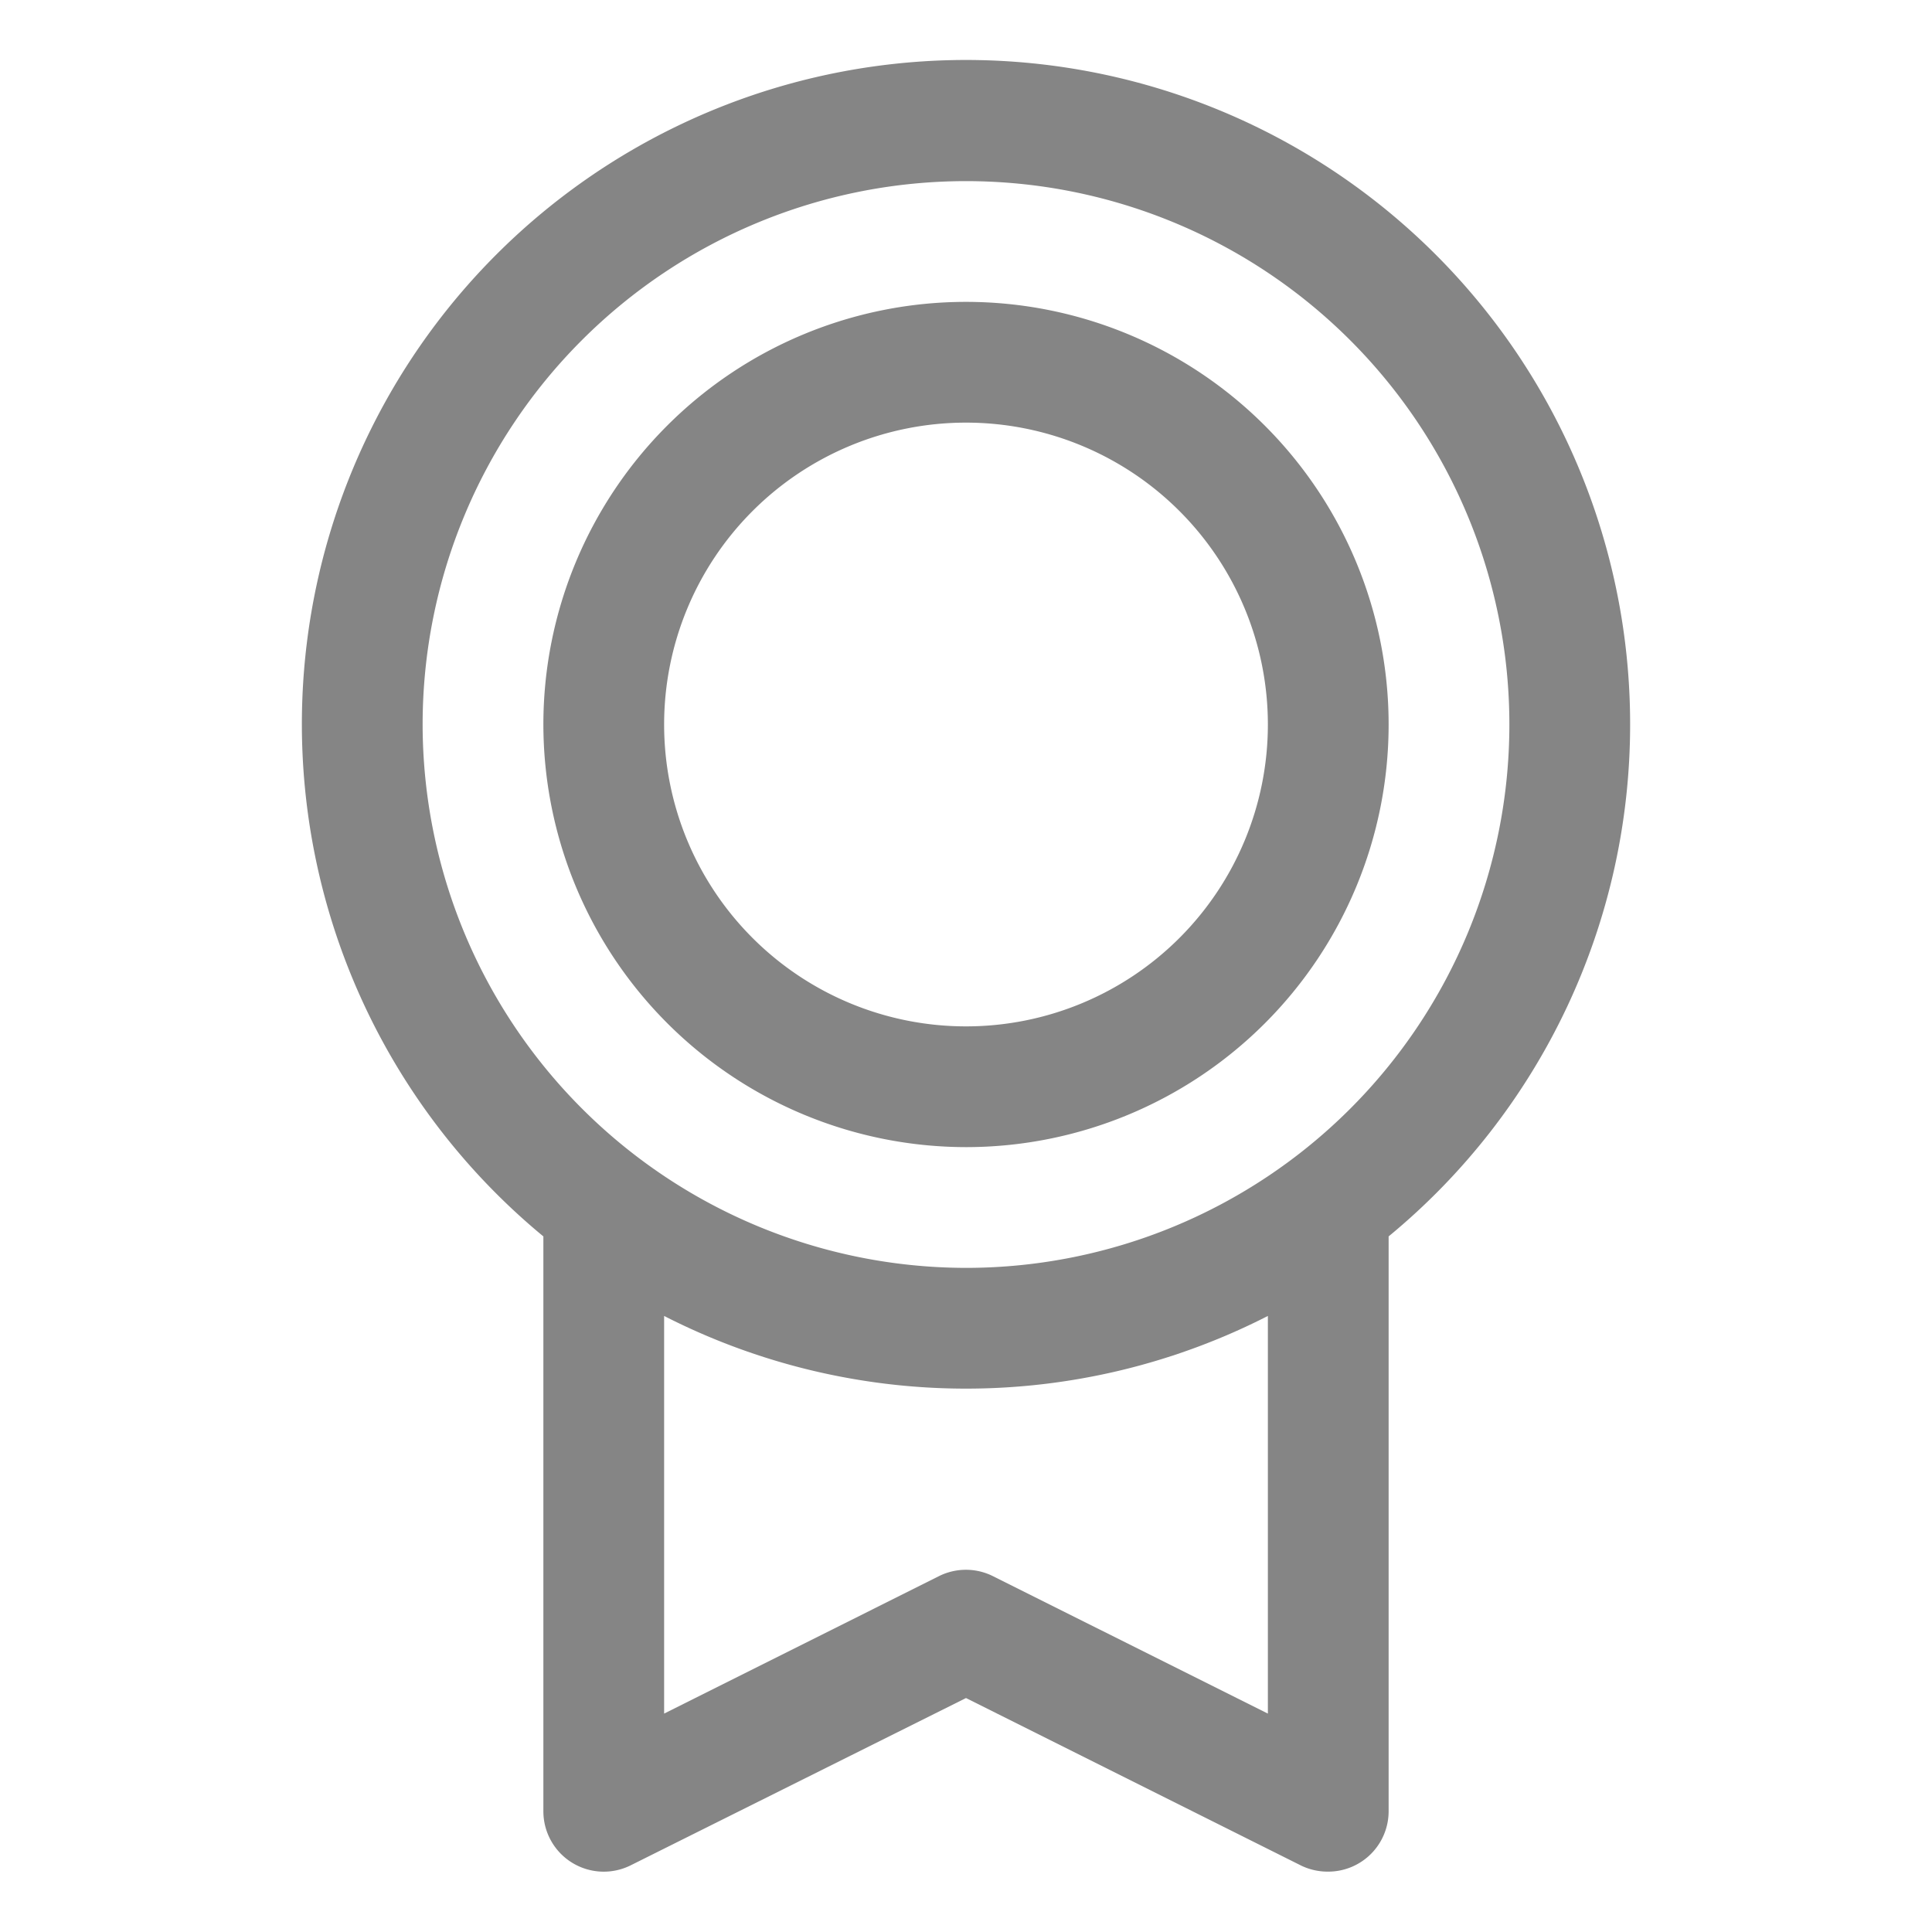 <svg xmlns="http://www.w3.org/2000/svg" viewBox="0 0 256 256" focusable="false" color="rgb(133, 133, 133) /* {&quot;name&quot;:&quot;Dark [400]&quot;} */" style="user-select: none; width: 100%; height: 100%; display: inline-block; fill: rgb(133, 133, 133); color: rgb(133, 133, 133); flex-shrink: 0;"><g color="rgb(133, 133, 133) /* {&quot;name&quot;:&quot;Dark [400]&quot;} */" weight="regular"><path d="M216,96A88,88,0,1,0,72,163.83V240a8,8,0,0,0,11.58,7.16L128,225l44.43,22.21A8.07,8.07,0,0,0,176,248a8,8,0,0,0,8-8V163.83A87.85,87.85,0,0,0,216,96ZM56,96a72,72,0,1,1,72,72A72.08,72.08,0,0,1,56,96ZM168,227.06l-36.43-18.21a8,8,0,0,0-7.16,0L88,227.06V174.37a87.89,87.89,0,0,0,80,0ZM128,152A56,56,0,1,0,72,96,56.06,56.06,0,0,0,128,152Zm0-96A40,40,0,1,1,88,96,40,40,0,0,1,128,56Z"/></g></svg>